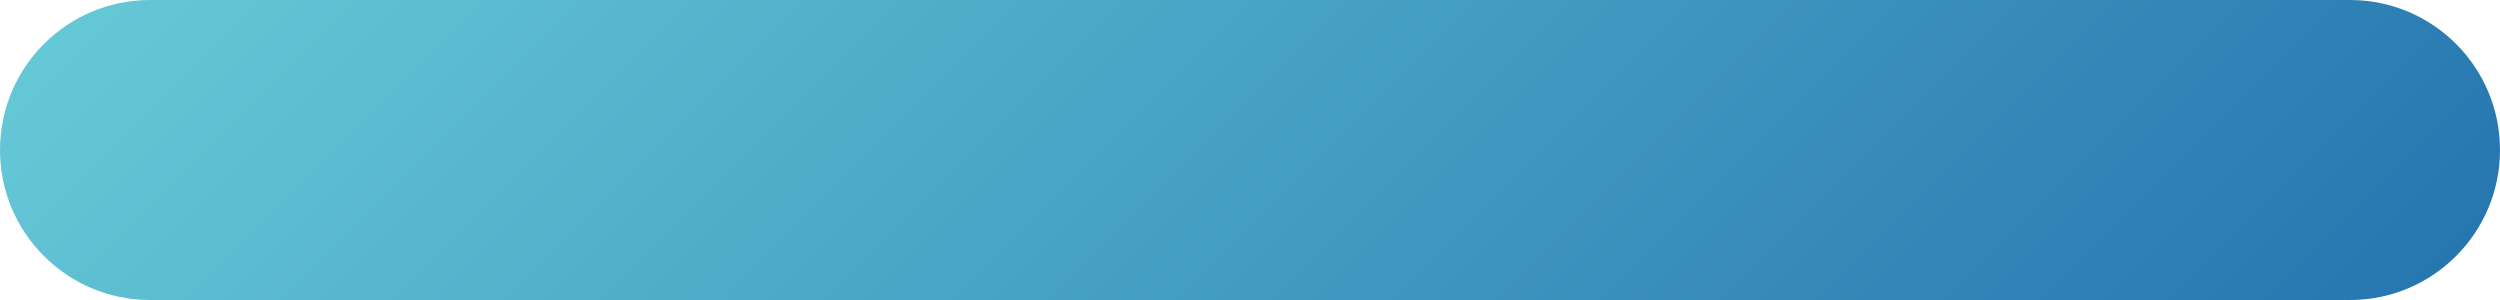 <svg version="1.1" viewBox="0 0 375 45" xmlns="http://www.w3.org/2000/svg">
  <defs>
    <linearGradient id="linearGradient1834" x1="-97.5" x2="-97.5" y1="-130.67" y2="147.67" gradientTransform="rotate(-45 61.895 -328.53)" gradientUnits="userSpaceOnUse">
      <stop stop-color="#65C8D6" offset="0"/>
      <stop stop-color="#2676B0" offset="1"/>
    </linearGradient>
  </defs>
  <path id="drop" d="m0 22.5c-2e-5-12.426 10.074-22.5 22.5-22.5l330 0c12.426 0 22.5 10.074 22.5 22.5s-10.074 22.5-22.5 22.5l-330-0c-12.426 0-22.5-10.074-22.5-22.5z" fill="url(#linearGradient1834)"/>
</svg>
